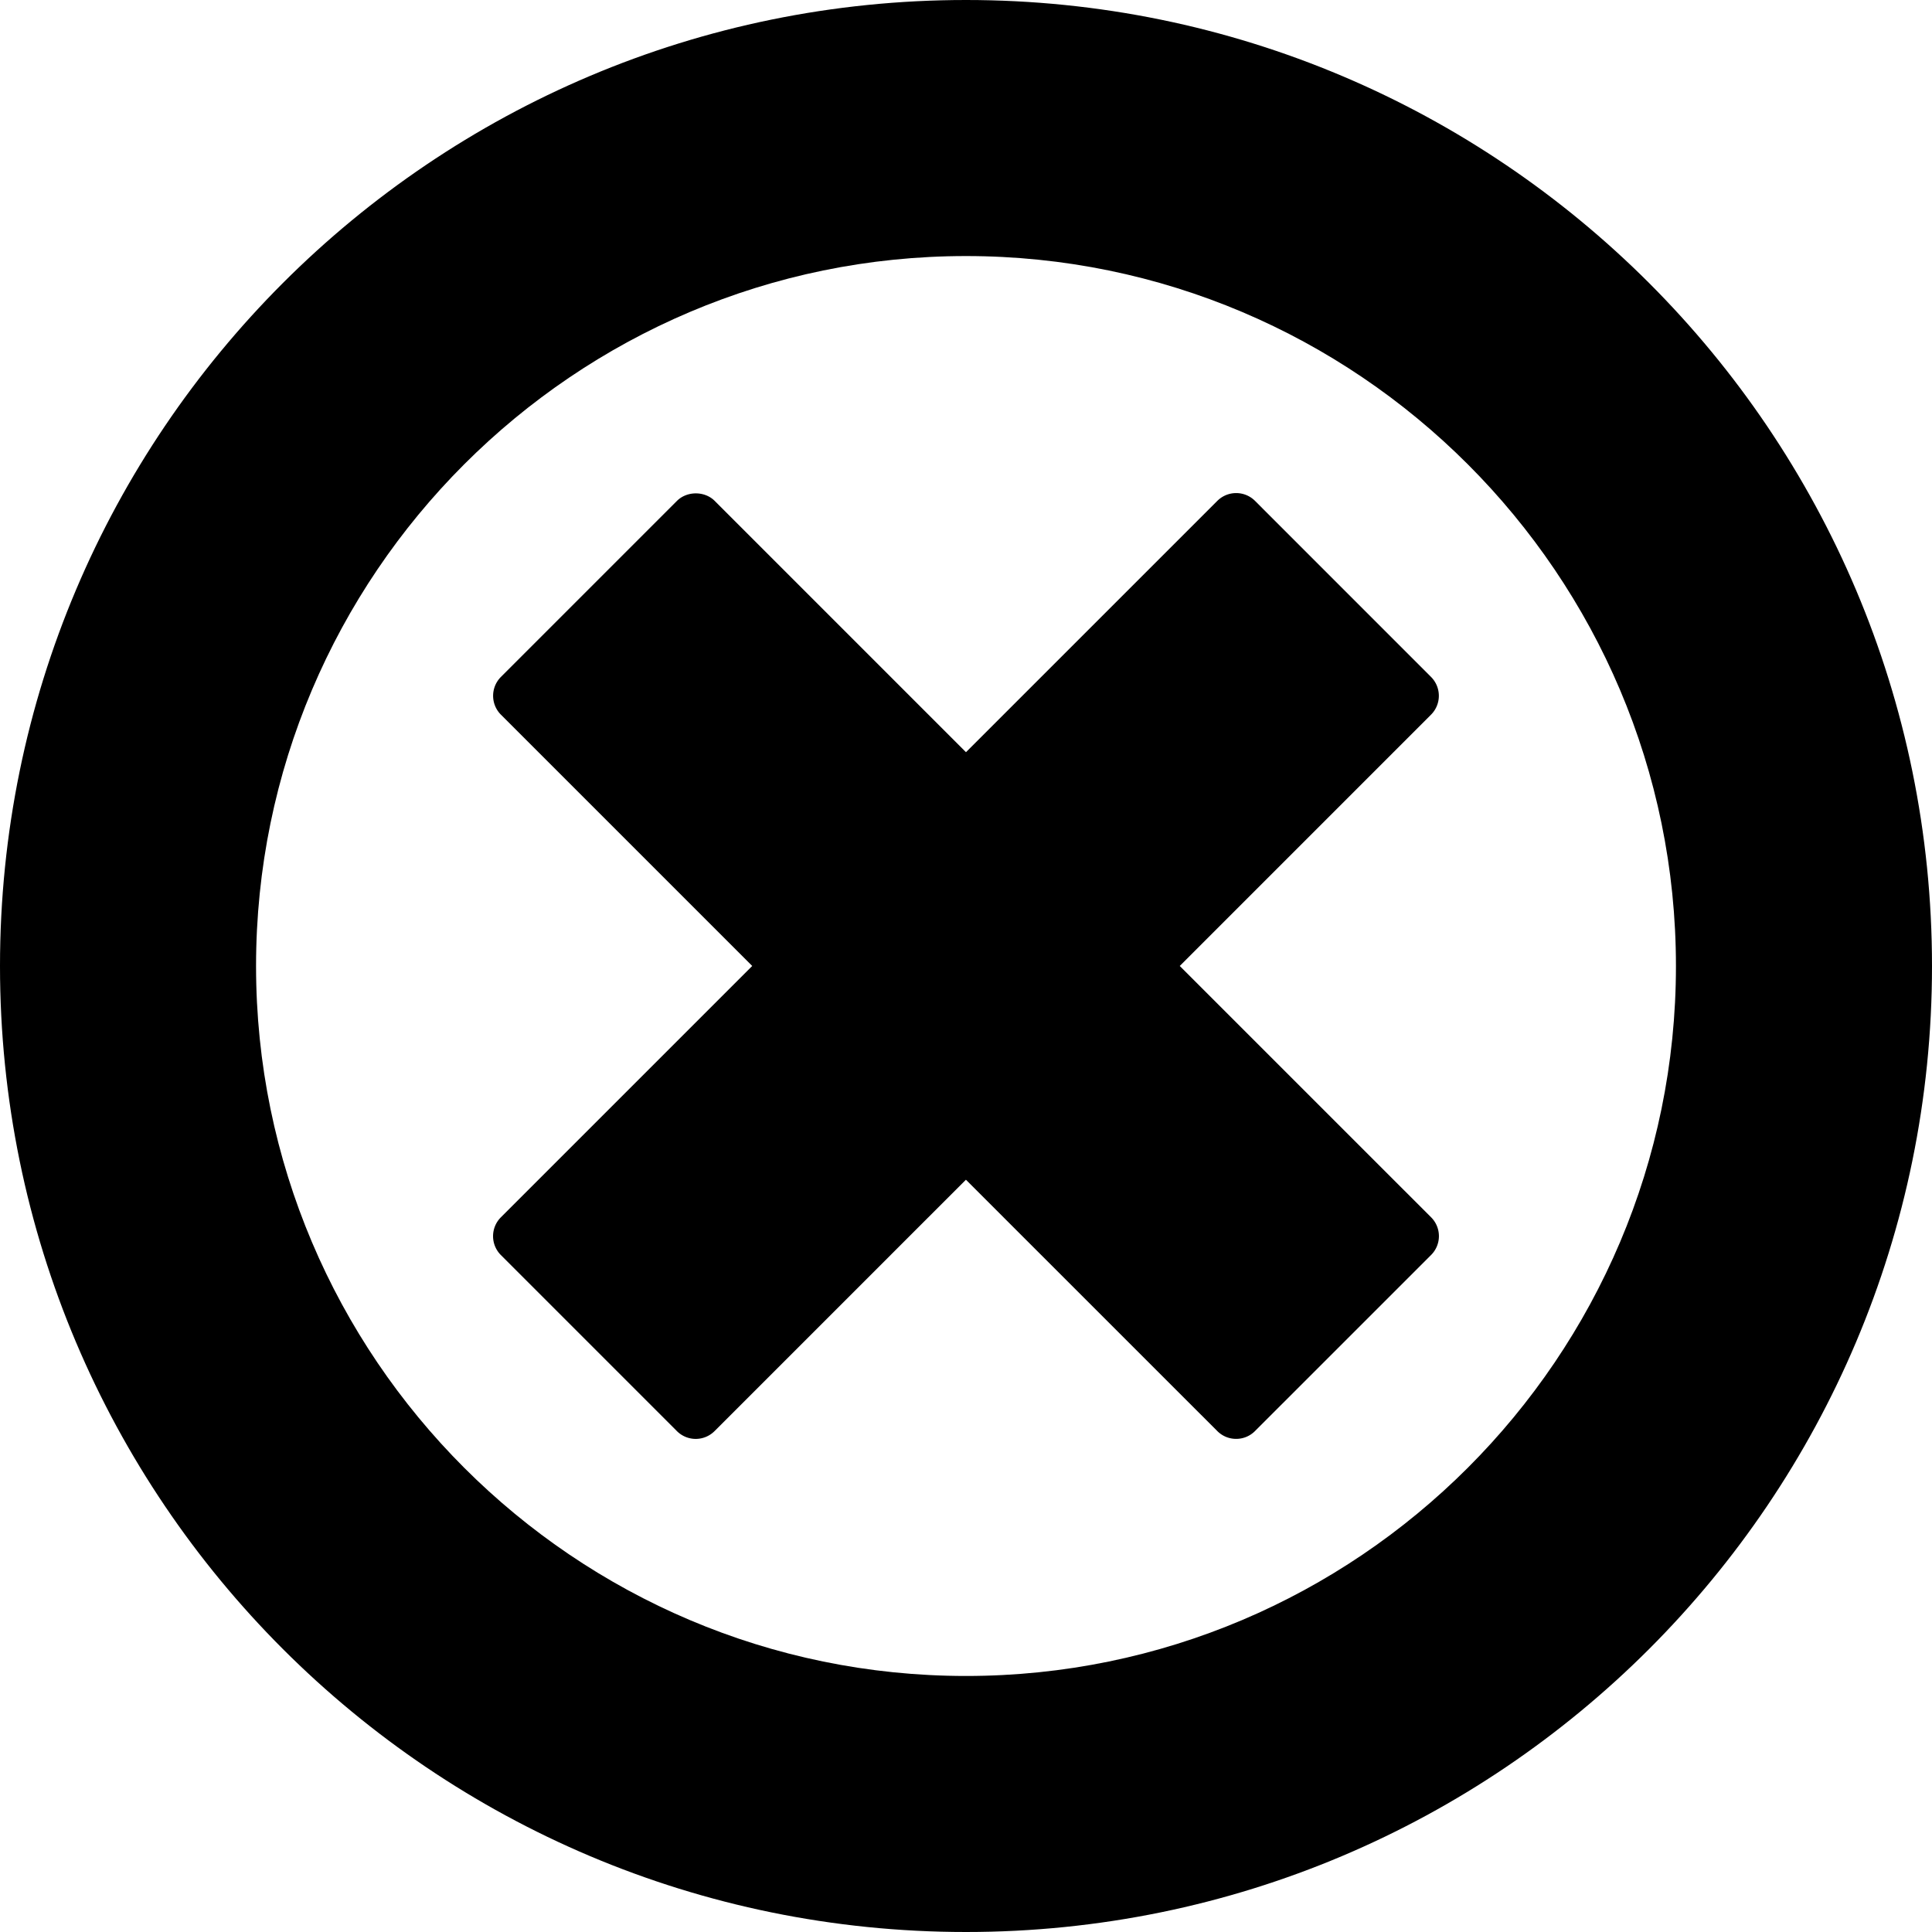 <svg xmlns="http://www.w3.org/2000/svg" viewBox="0 0 75 75"><path d="M55.556 47.256l-9.758-9.757 9.755-9.756a1.036 1.036 0 0 0 0-1.464l-6.833-6.835a1.036 1.036 0 0 0-1.464 0L37.499 29.2l-9.755-9.756c-.388-.388-1.075-.388-1.464 0l-6.835 6.835a1.037 1.037 0 0 0 0 1.464l9.756 9.756-9.758 9.758a1.036 1.036 0 0 0 0 1.463l6.833 6.834a1.033 1.033 0 0 0 1.464 0l9.757-9.757 9.758 9.756c.202.203.466.304.732.304.266 0 .53-.101.732-.304l6.835-6.834a1.033 1.033 0 0 0 .002-1.463z"/><path d="M37.5 9.94c15.196 0 27.56 12.367 27.56 27.562 0 15.197-12.364 27.559-27.56 27.559S9.94 52.699 9.94 37.502C9.94 22.307 22.304 9.94 37.5 9.94m0-9.94C16.79 0 0 16.793 0 37.502 0 58.212 16.79 75 37.5 75 58.209 75 75 58.212 75 37.502 75 16.793 58.209 0 37.5 0z"/></svg>
